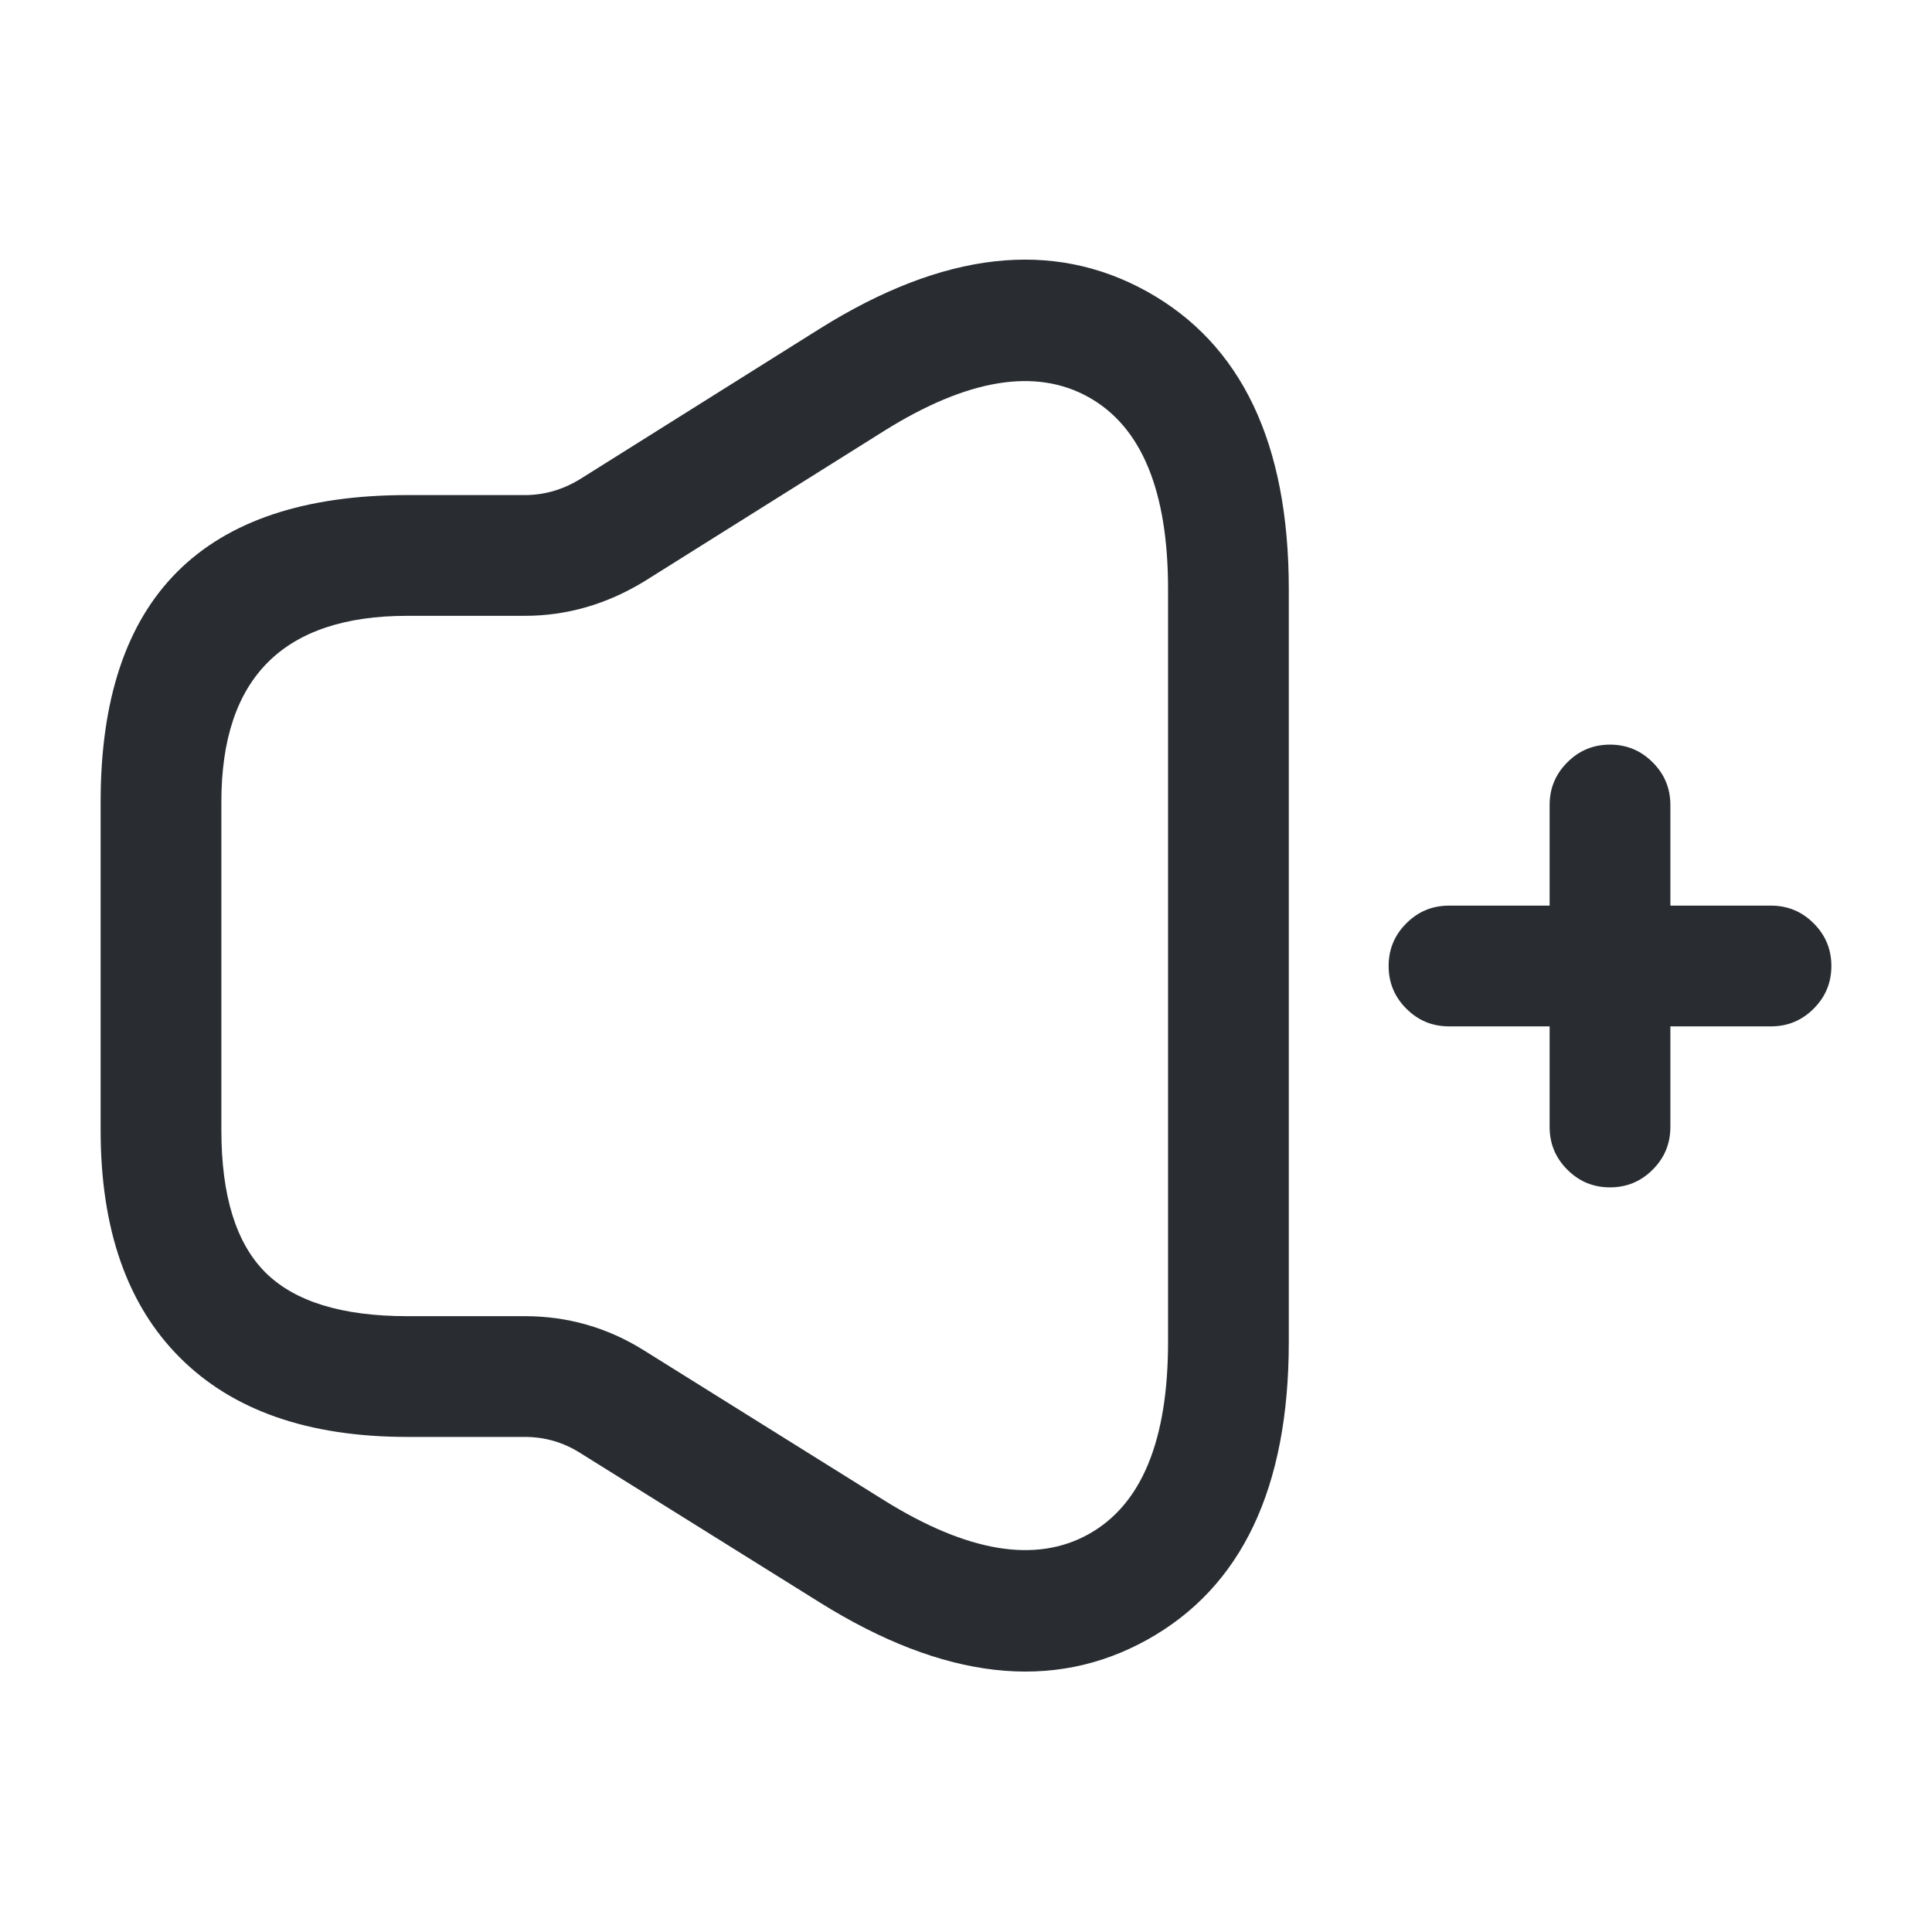 <svg xmlns="http://www.w3.org/2000/svg" width="24" height="24" viewBox="0 0 24 24">
  <defs/>
  <path fill="#292D32" d="M1.25,9.96 Q1.25,6.15 5.06,6.15 L6.52,6.15 Q6.879,6.15 7.201,5.955 L10.182,4.084 Q12.485,2.642 14.248,3.621 Q16.01,4.599 16.01,7.32 L16.01,16.67 Q16.01,19.392 14.252,20.369 Q12.493,21.348 10.183,19.906 L7.202,18.046 Q6.889,17.85 6.52,17.85 L5.06,17.85 Q3.219,17.85 2.235,16.865 Q1.25,15.881 1.25,14.04 Z M2.75,9.96 L2.75,14.04 Q2.75,15.259 3.295,15.805 Q3.841,16.35 5.06,16.35 L6.52,16.35 Q7.319,16.35 7.998,16.774 L10.977,18.634 Q12.536,19.607 13.523,19.058 Q14.51,18.509 14.51,16.67 L14.51,7.32 Q14.51,5.482 13.52,4.932 Q12.531,4.383 10.978,5.356 L7.999,7.225 Q7.298,7.65 6.52,7.65 L5.06,7.65 Q2.75,7.65 2.75,9.96 Z"/>
  <path fill="#292D32" d="M18,11.25 L22,11.25 Q22.311,11.25 22.53,11.47 Q22.75,11.689 22.75,12 Q22.75,12.311 22.53,12.53 Q22.311,12.75 22,12.75 L18,12.75 Q17.689,12.75 17.47,12.53 Q17.25,12.311 17.25,12 Q17.25,11.689 17.47,11.47 Q17.689,11.25 18,11.25 Z"/>
  <path fill="#292D32" d="M19.25,14 L19.25,10 Q19.25,9.689 19.47,9.47 Q19.689,9.25 20,9.25 Q20.311,9.25 20.53,9.47 Q20.75,9.689 20.75,10 L20.75,14 Q20.75,14.311 20.53,14.53 Q20.311,14.75 20,14.75 Q19.689,14.75 19.47,14.53 Q19.25,14.311 19.25,14 Z"/>
</svg>

